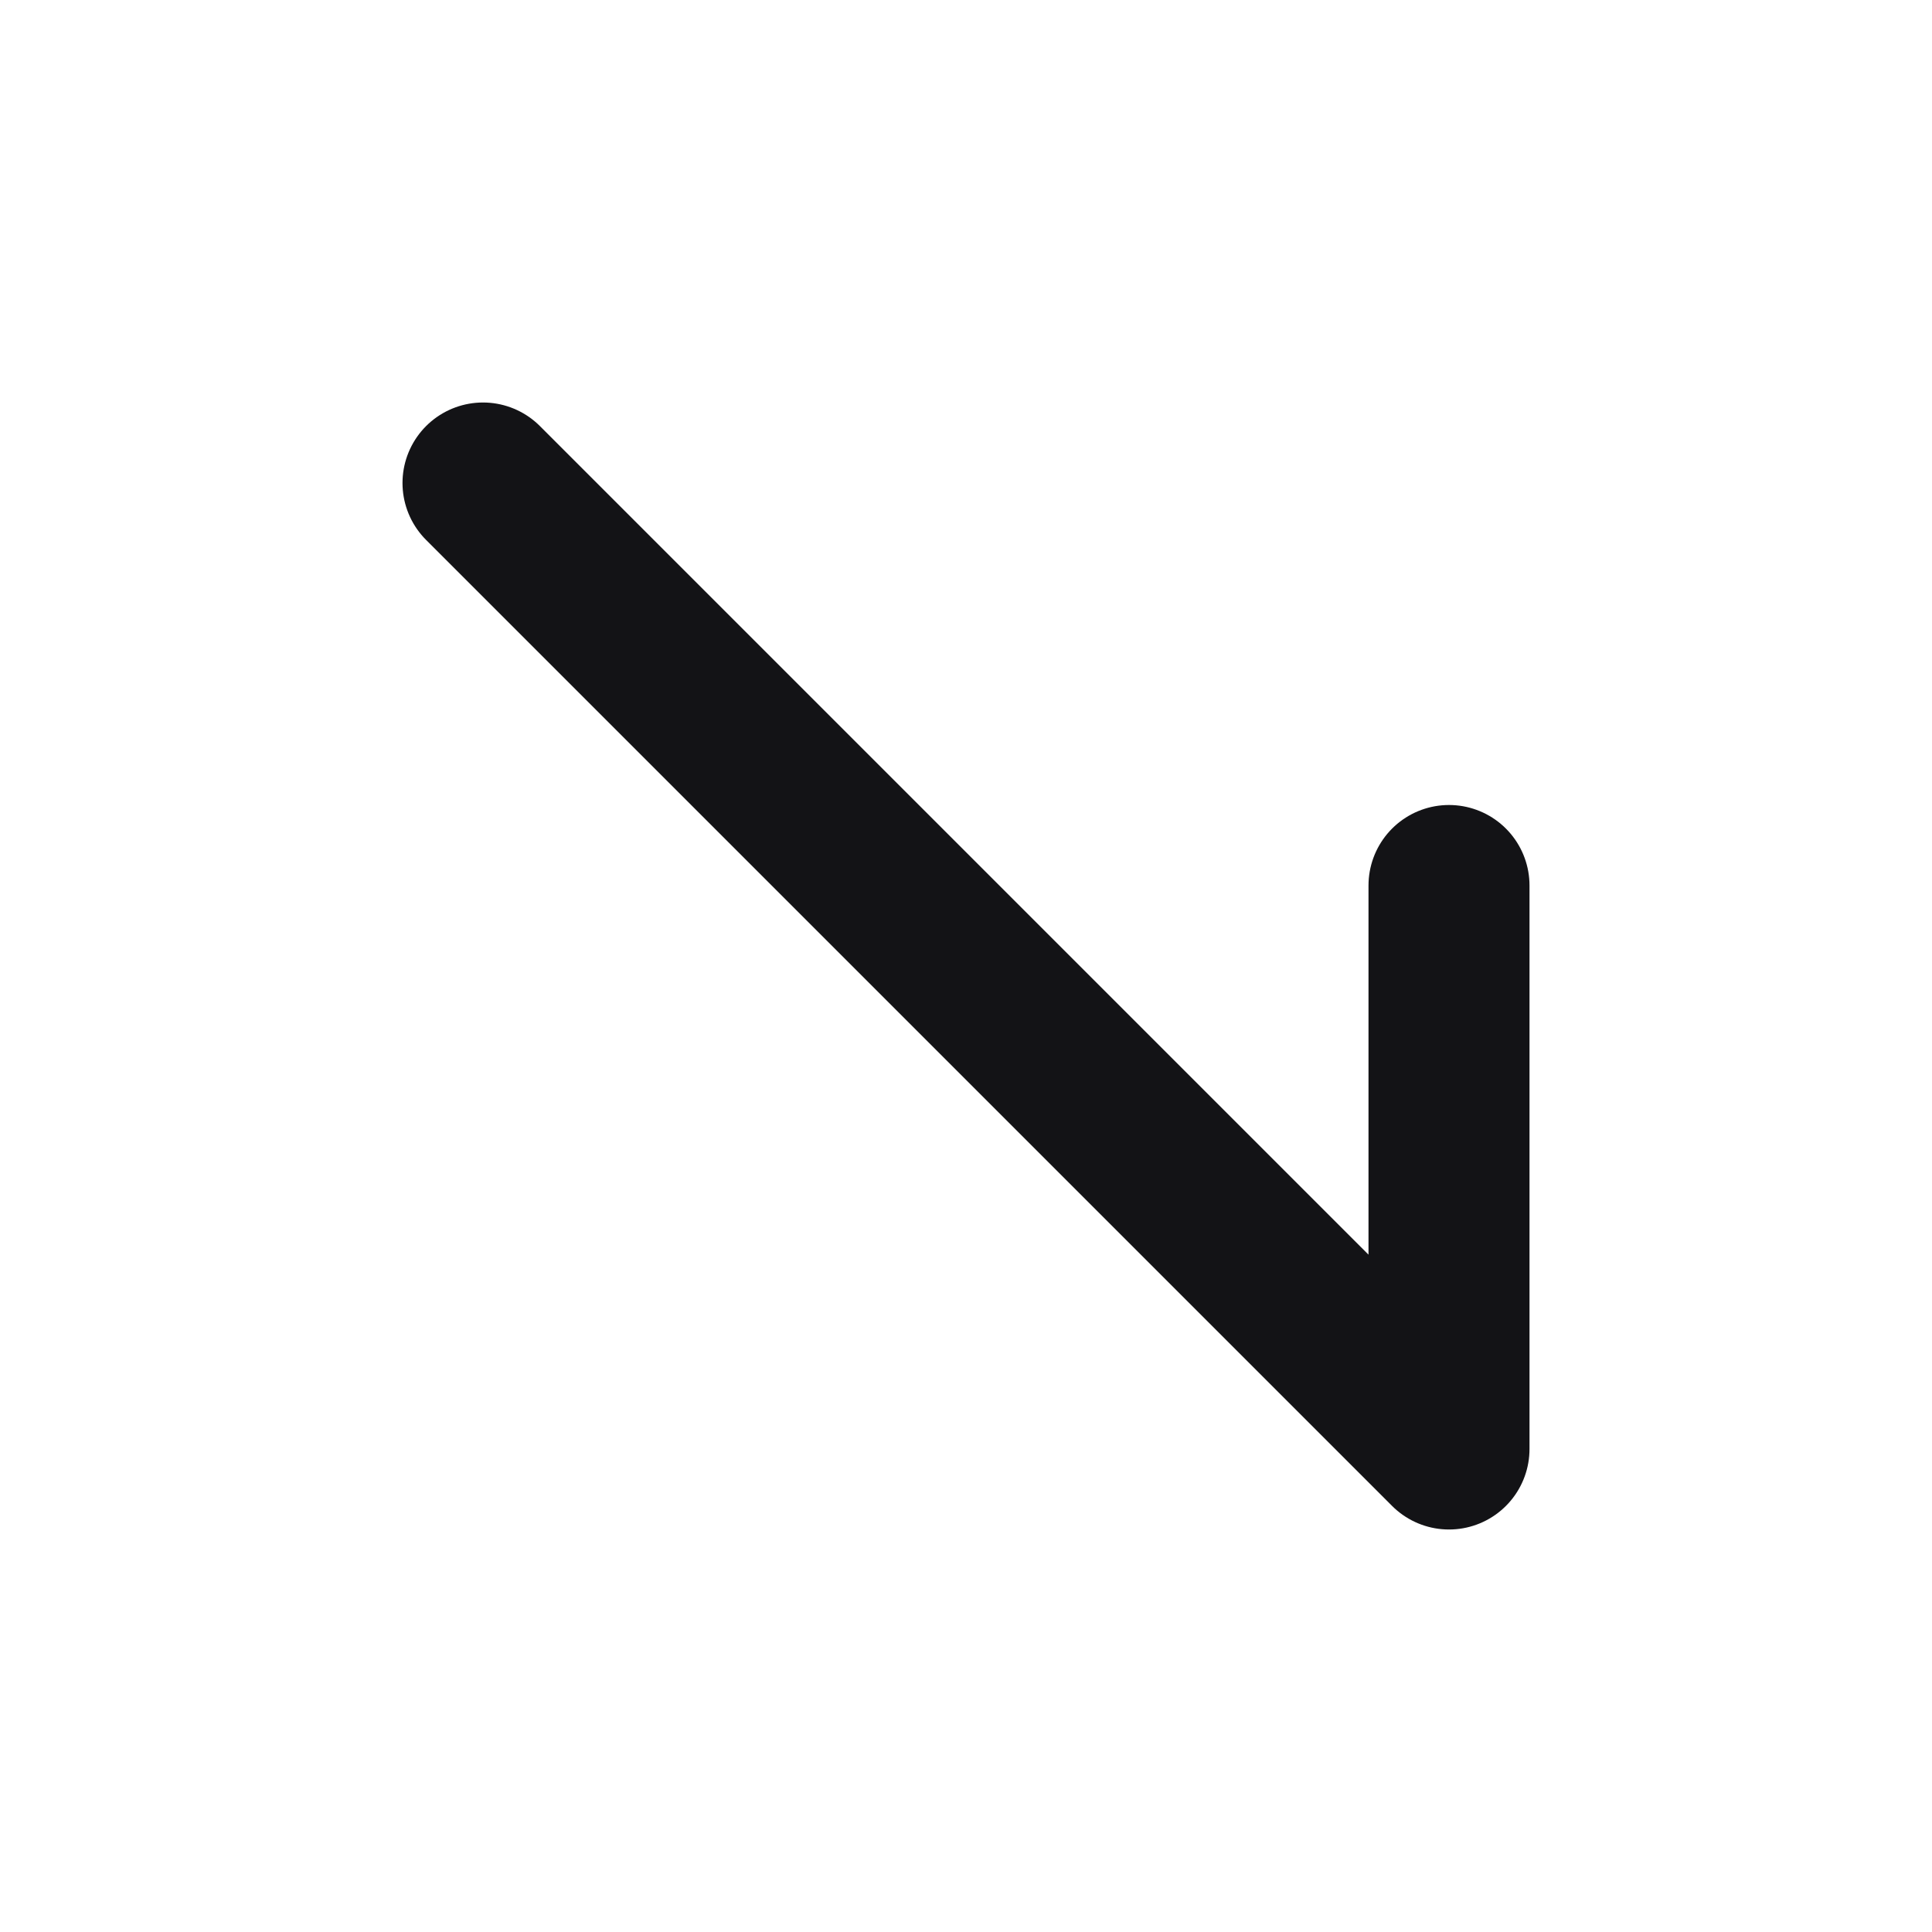 <svg width="24" height="24" viewBox="0 0 24 24" fill="none" xmlns="http://www.w3.org/2000/svg">
<path d="M6 6L18 18V11" stroke="#131316" stroke-width="2" stroke-linecap="round" stroke-linejoin="round"/>
</svg>
